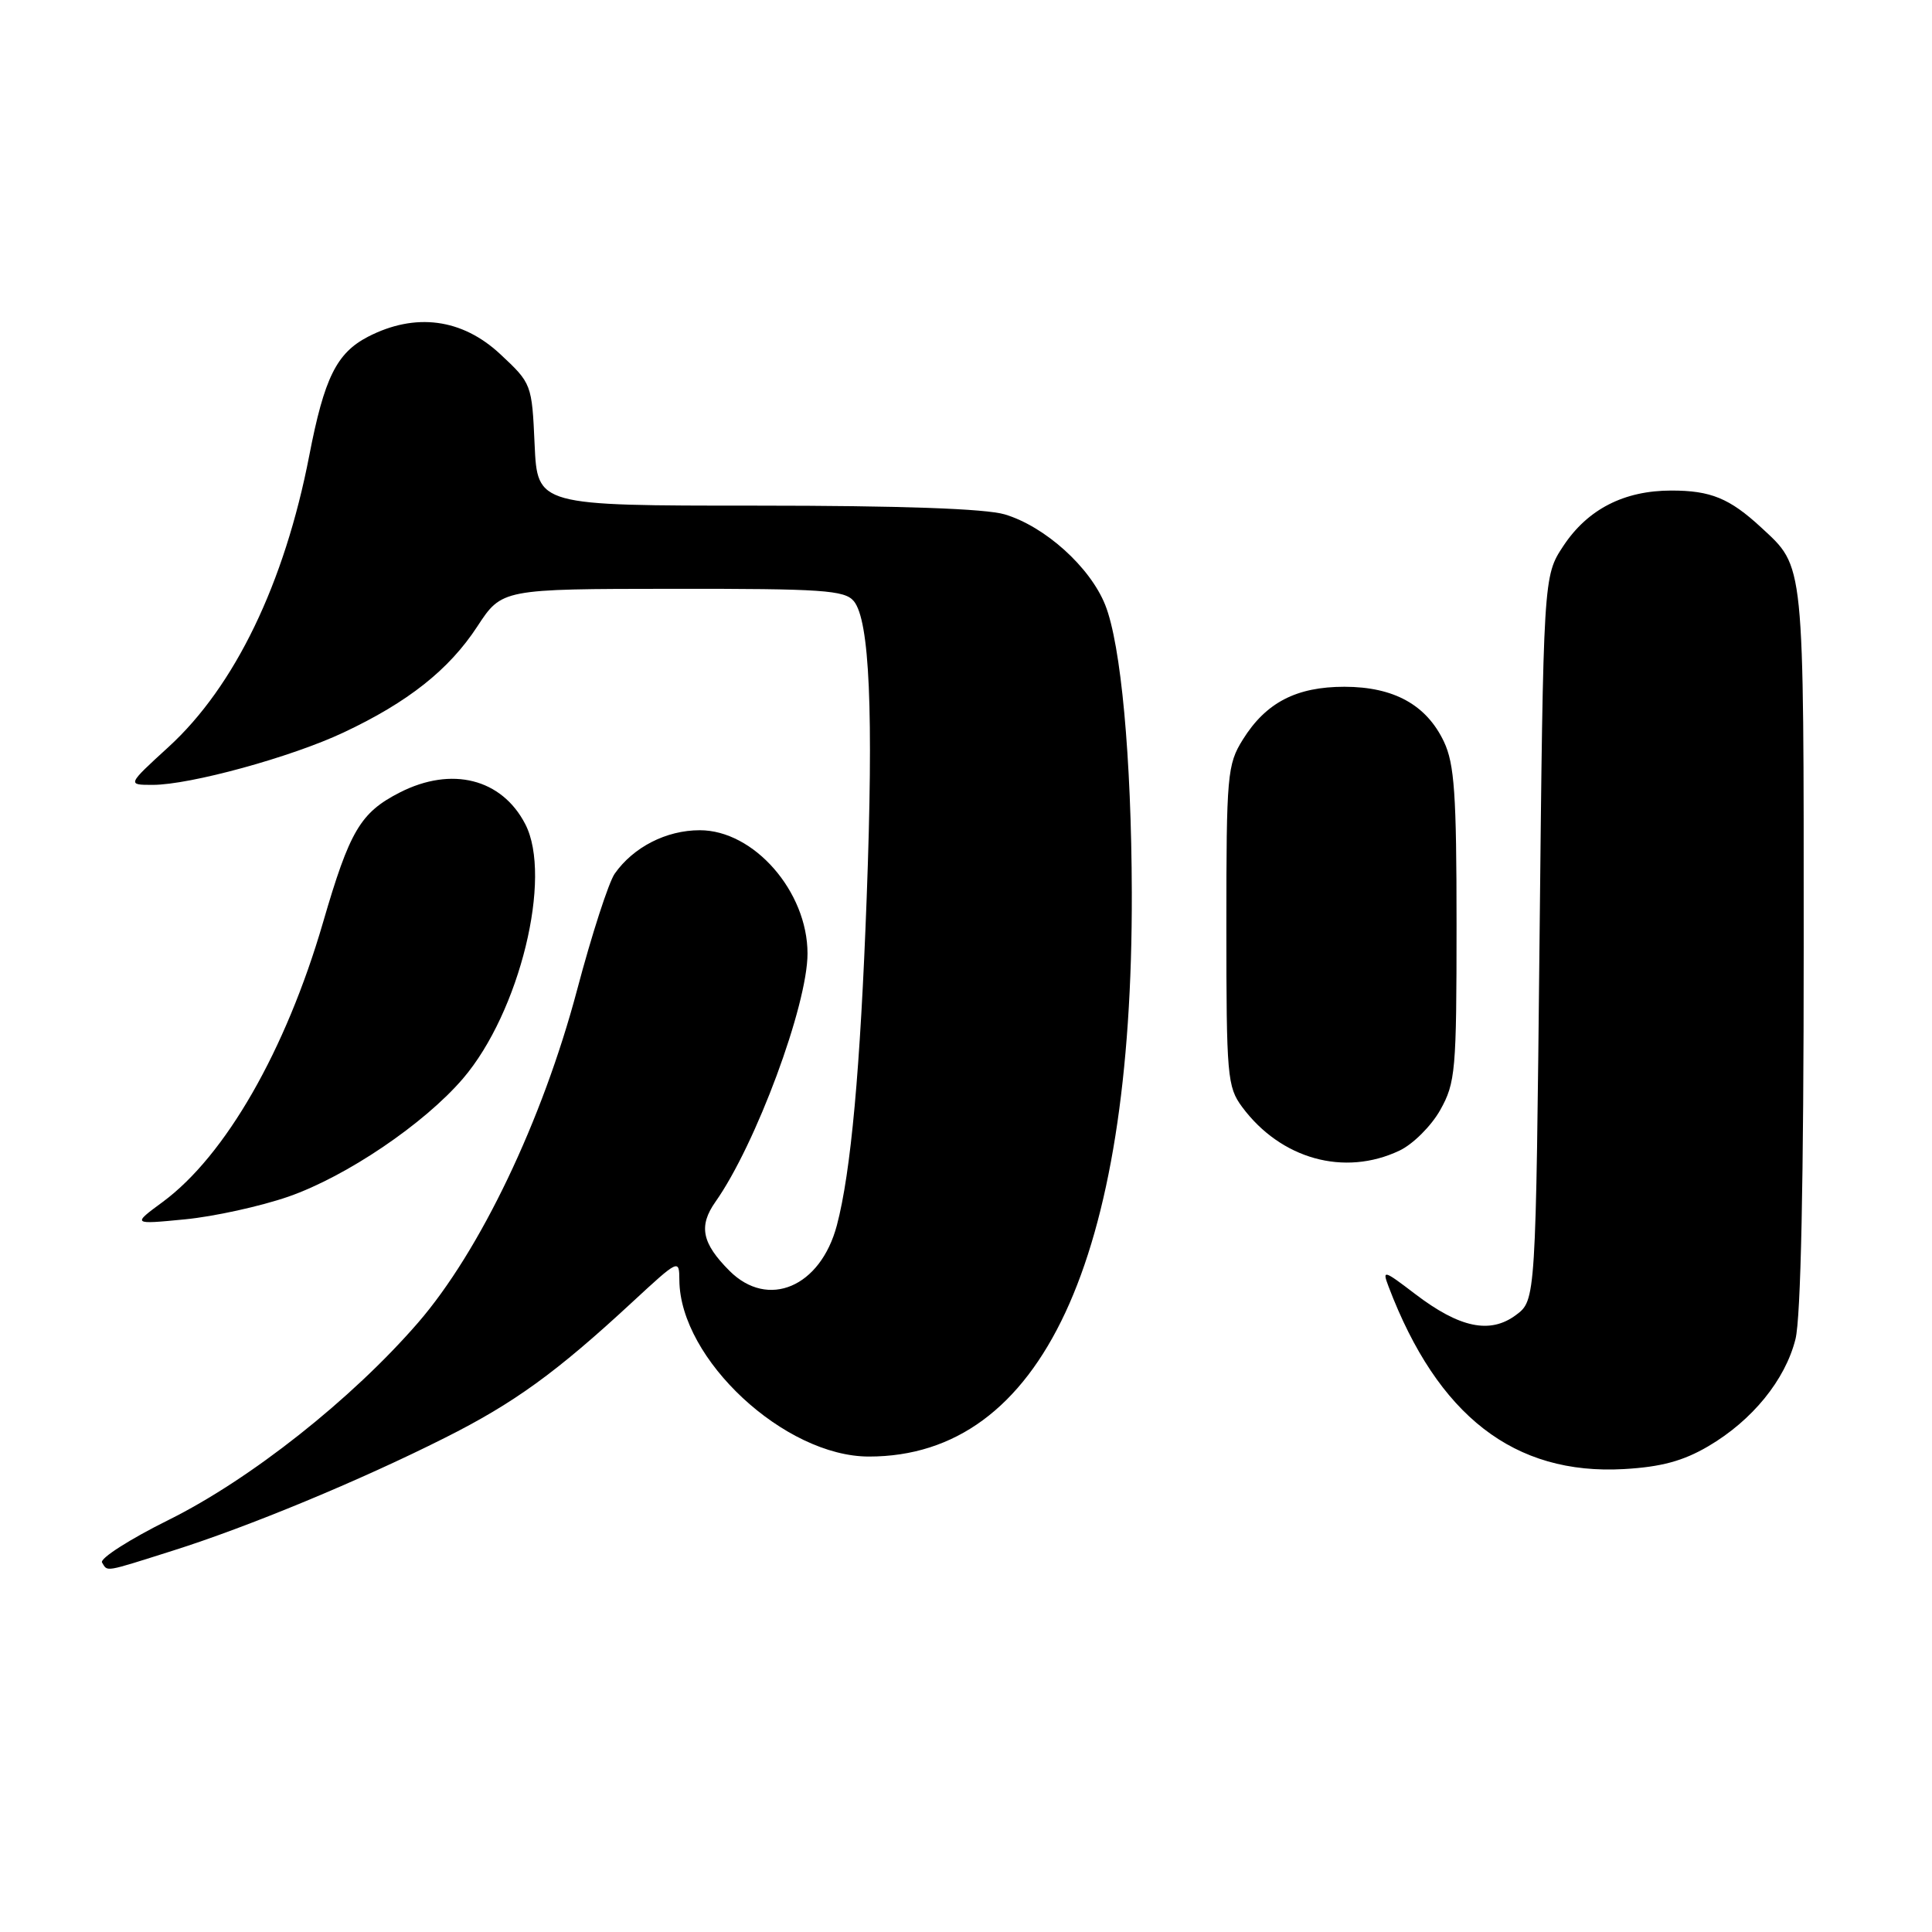 <?xml version="1.0" encoding="UTF-8" standalone="no"?>
<!DOCTYPE svg PUBLIC "-//W3C//DTD SVG 1.1//EN" "http://www.w3.org/Graphics/SVG/1.1/DTD/svg11.dtd" >
<svg xmlns="http://www.w3.org/2000/svg" xmlns:xlink="http://www.w3.org/1999/xlink" version="1.1" viewBox="0 0 256 256">
 <g >
 <path fill="currentColor"
d=" M 22.90 205.47 C 32.91 202.31 47.66 196.20 58.93 190.53 C 68.10 185.93 73.71 181.87 83.78 172.54 C 89.96 166.83 90.00 166.80 90.02 169.64 C 90.10 180.10 103.97 193.00 115.14 193.00 C 137.98 193.00 150.09 167.03 149.97 118.29 C 149.92 100.38 148.54 85.38 146.44 80.14 C 144.43 75.13 138.47 69.76 133.14 68.16 C 130.59 67.40 119.38 67.00 100.24 67.00 C 71.21 67.00 71.21 67.00 70.84 58.92 C 70.48 50.89 70.45 50.81 66.28 46.92 C 61.22 42.20 55.02 41.39 48.76 44.62 C 44.60 46.78 42.97 50.07 40.98 60.36 C 37.70 77.31 31.10 90.96 22.34 98.97 C 16.84 104.00 16.84 104.00 20.23 104.00 C 25.18 104.00 38.58 100.33 45.50 97.07 C 54.06 93.05 59.50 88.74 63.24 83.02 C 66.50 78.04 66.50 78.04 89.13 78.02 C 108.96 78.00 111.92 78.20 113.13 79.65 C 115.23 82.18 115.76 94.30 114.84 118.95 C 114.00 141.68 112.75 155.33 110.89 162.36 C 108.72 170.55 101.77 173.49 96.67 168.40 C 93.00 164.73 92.54 162.46 94.80 159.25 C 100.15 151.67 107.00 133.19 107.00 126.35 C 107.00 118.13 99.89 110.00 92.72 110.01 C 88.28 110.01 83.92 112.25 81.45 115.77 C 80.66 116.90 78.41 123.83 76.47 131.16 C 71.87 148.49 63.60 165.79 55.38 175.28 C 46.60 185.41 33.18 196.02 22.34 201.40 C 17.16 203.97 13.20 206.51 13.52 207.04 C 14.29 208.28 13.67 208.39 22.90 205.47 Z  M 226.35 191.64 C 232.18 188.22 236.55 182.86 237.91 177.44 C 238.62 174.62 239.00 156.51 239.00 125.51 C 239.00 73.82 239.14 75.25 233.34 69.87 C 229.18 66.03 226.68 65.00 221.47 65.00 C 215.20 65.00 210.38 67.47 207.16 72.33 C 204.50 76.35 204.50 76.35 204.00 124.32 C 203.50 172.29 203.50 172.29 200.87 174.25 C 197.44 176.80 193.41 175.96 187.50 171.45 C 183.32 168.26 183.13 168.21 184.00 170.50 C 190.51 187.62 200.65 195.48 215.18 194.66 C 220.10 194.38 223.03 193.59 226.35 191.64 Z  M 38.22 158.56 C 45.91 155.88 56.20 148.92 61.35 142.91 C 68.85 134.15 73.24 116.22 69.60 109.20 C 66.49 103.18 59.85 101.50 52.97 105.01 C 47.75 107.68 46.34 110.07 42.80 122.24 C 37.86 139.20 29.87 153.12 21.58 159.25 C 17.50 162.25 17.50 162.25 24.50 161.57 C 28.35 161.20 34.52 159.84 38.22 158.56 Z  M 185.44 152.46 C 187.22 151.62 189.65 149.20 190.84 147.08 C 192.86 143.47 193.00 141.90 193.00 122.51 C 193.00 105.24 192.72 101.22 191.33 98.28 C 189.01 93.39 184.69 91.01 178.15 91.00 C 171.77 91.00 167.74 93.09 164.68 98.00 C 162.62 101.31 162.50 102.65 162.50 122.68 C 162.50 142.60 162.62 144.02 164.59 146.68 C 169.72 153.59 178.13 155.93 185.44 152.46 Z "/>
</g>
</svg>